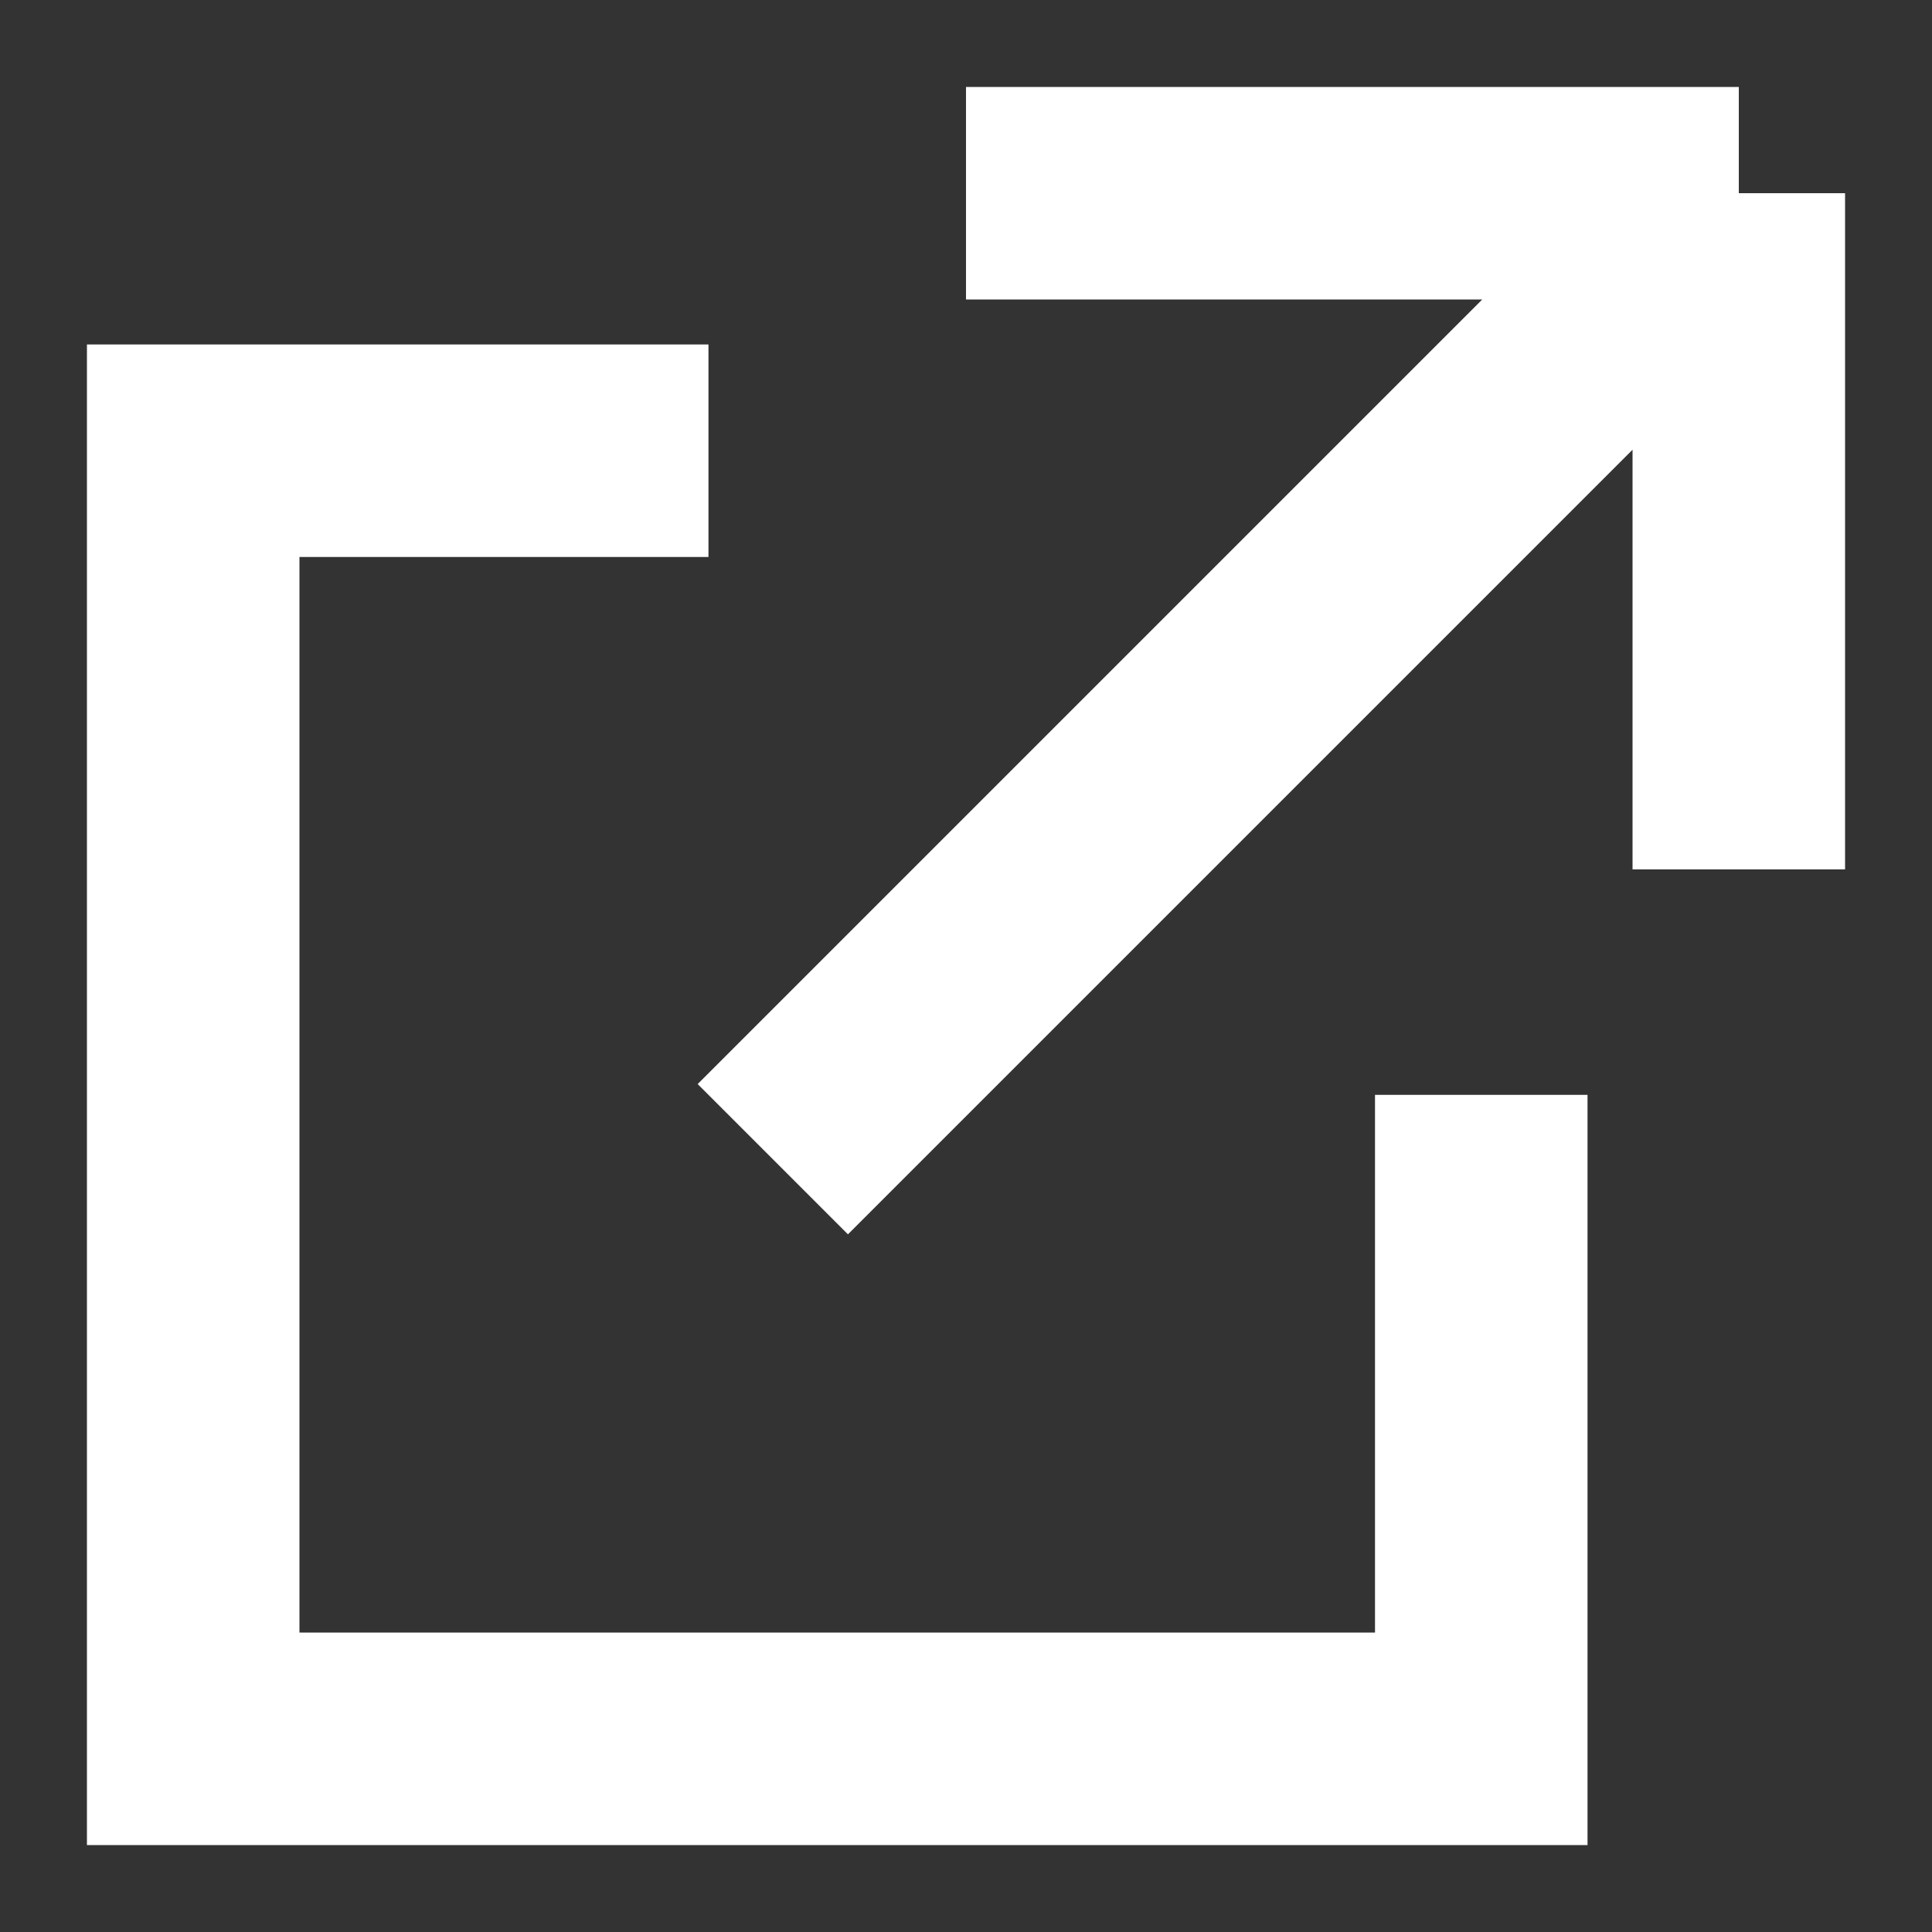 <svg width="10" height="10" viewBox="0 0 10 10" fill="none" xmlns="http://www.w3.org/2000/svg">
<rect x="0" y="0" width="10" height="10" fill="#333333" stroke="none"/>
<path d="M3.667 2.333H1V9H7.667V5.667M4 6L9 1M9 1H5M9 1V4.5" stroke="white" stroke-width="1.1"/>
</svg>

